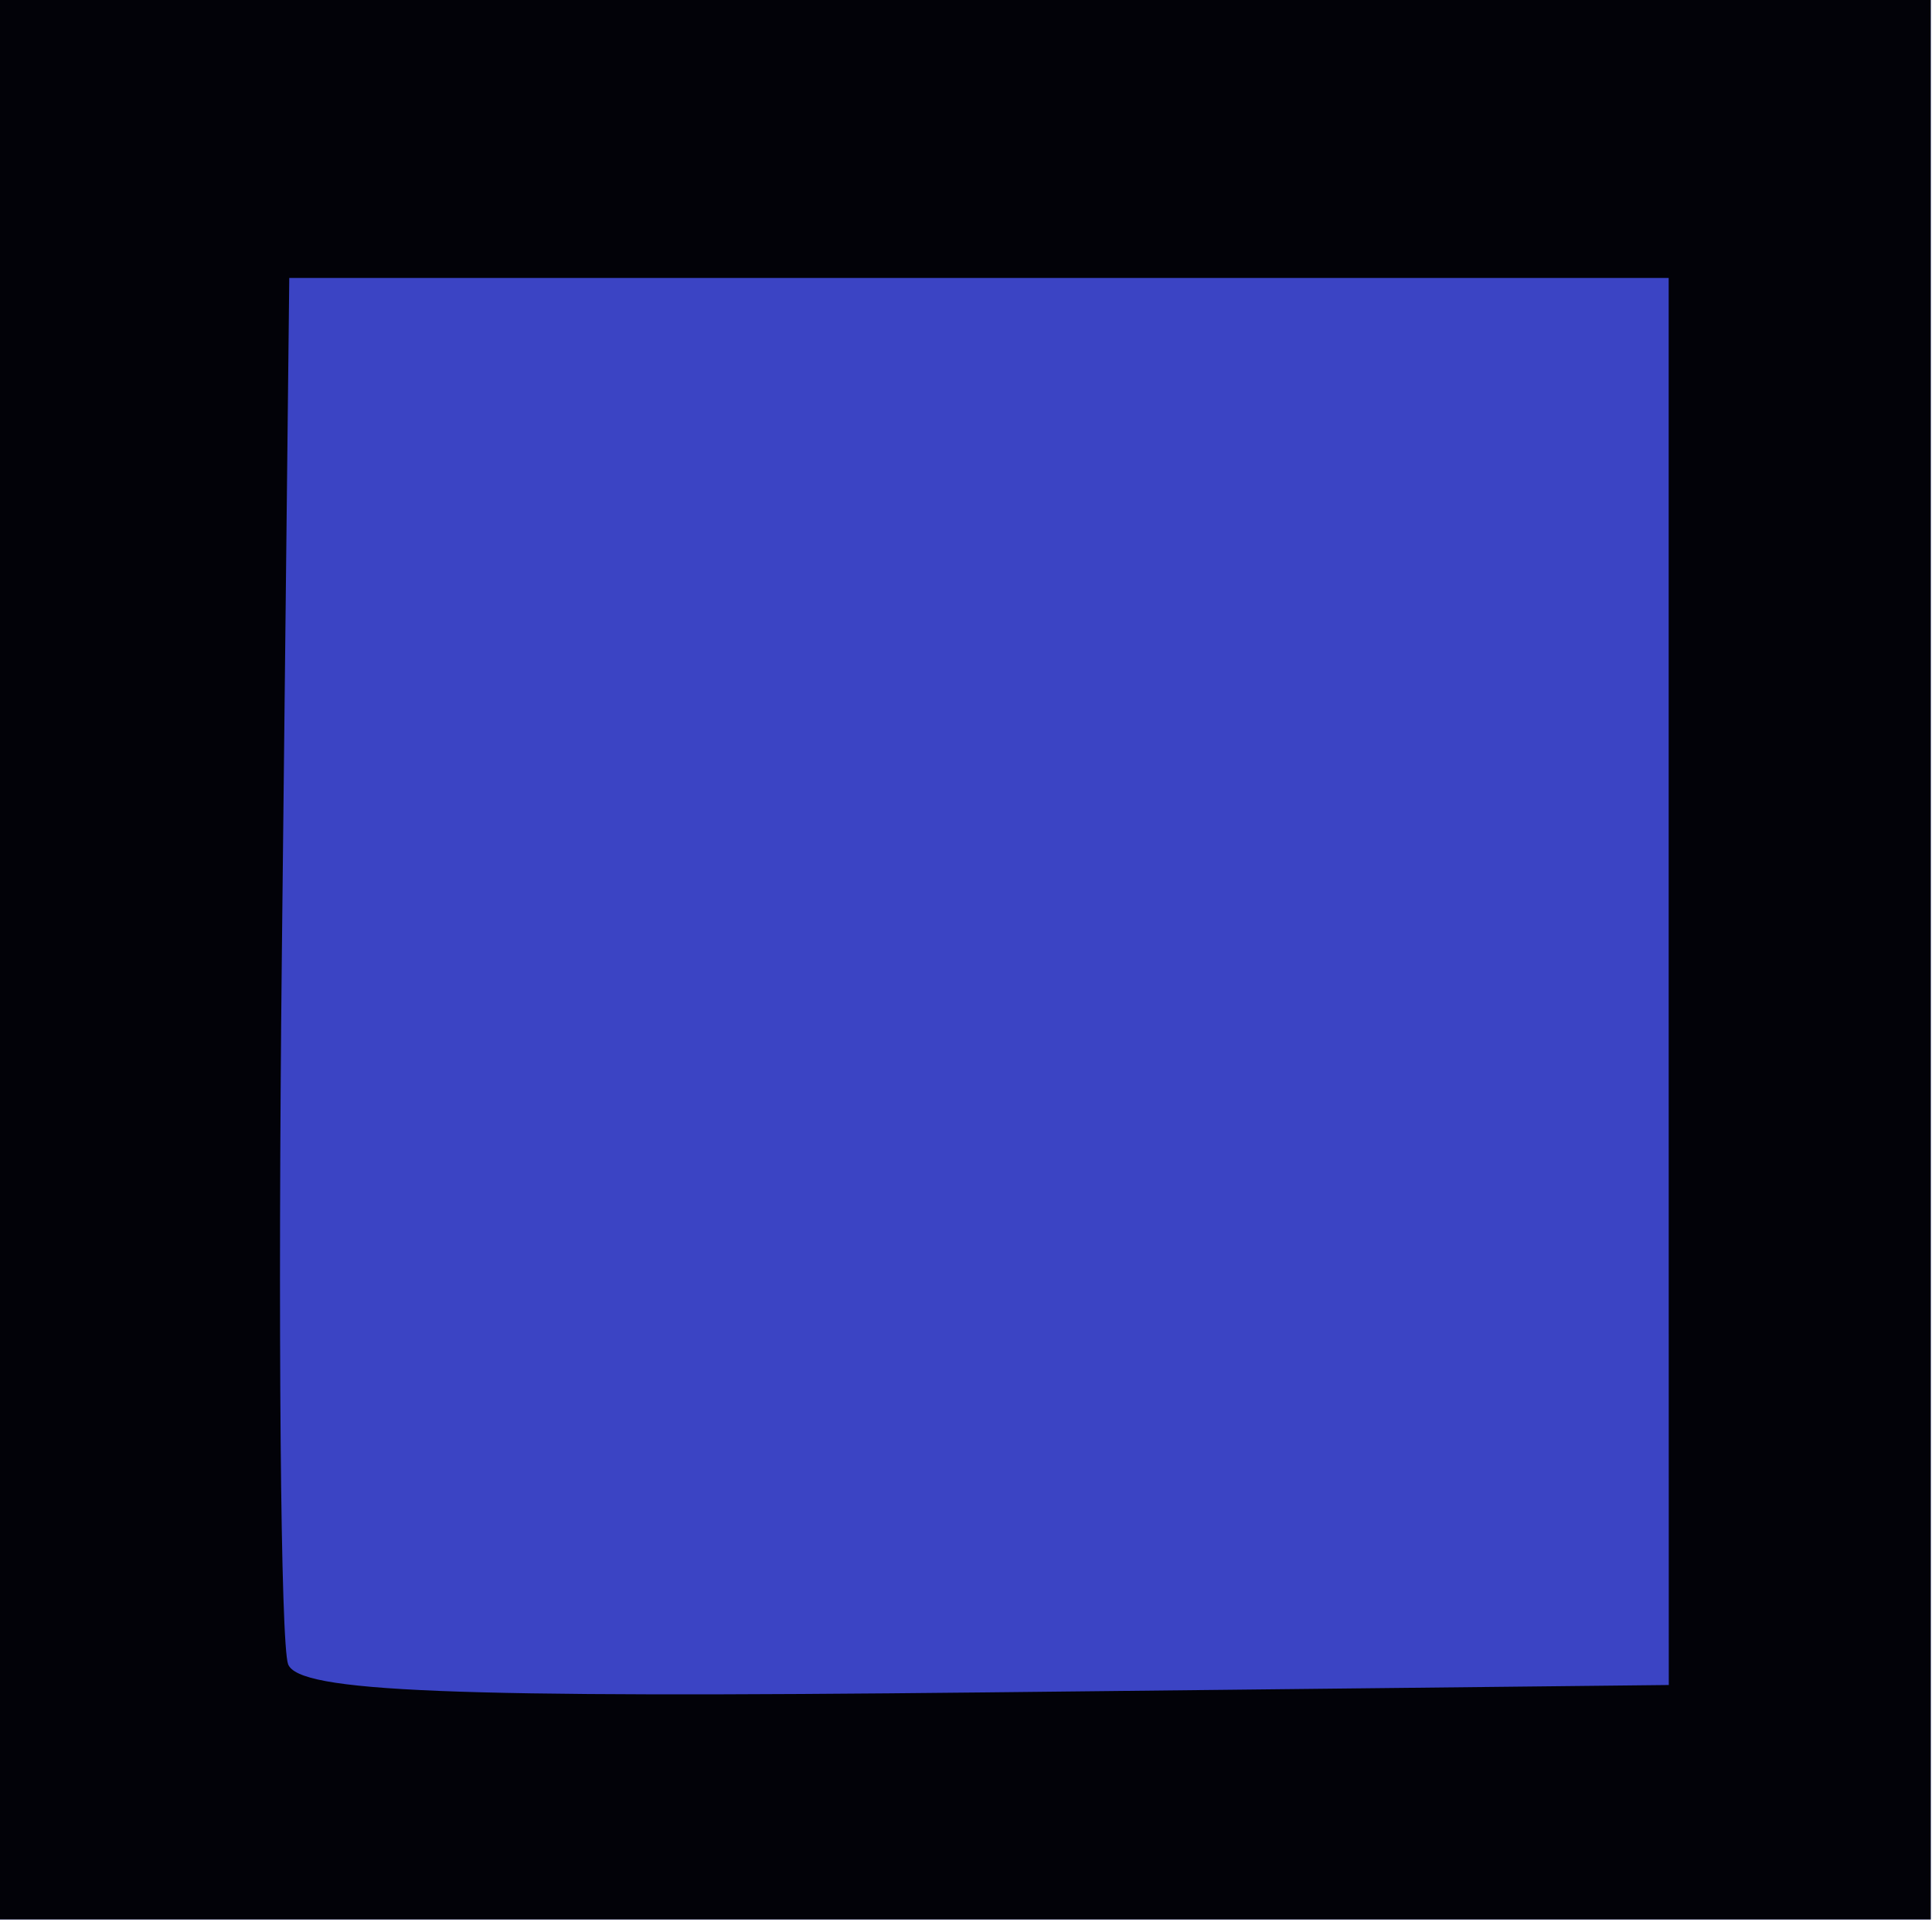 <?xml version="1.0" encoding="UTF-8" standalone="no"?>
<!-- Created with Inkscape (http://www.inkscape.org/) -->

<svg
   xmlns:dc="http://purl.org/dc/elements/1.1/"
   xmlns:cc="http://creativecommons.org/ns#"
   xmlns:rdf="http://www.w3.org/1999/02/22-rdf-syntax-ns#"
   xmlns:svg="http://www.w3.org/2000/svg"
   xmlns="http://www.w3.org/2000/svg"
   xmlns:sodipodi="http://sodipodi.sourceforge.net/DTD/sodipodi-0.dtd"
   xmlns:inkscape="http://www.inkscape.org/namespaces/inkscape"
   width="75"
   height="75"
   viewBox="0 0 19.844 19.844"
   version="1.1"
   id="svg8"
   inkscape:version="0.92.4 (5da689c313, 2019-01-14)"
   sodipodi:docname="blau_eckig2.svg">
  <defs
     id="defs2" />
  <sodipodi:namedview
     id="base"
     pagecolor="#ffffff"
     bordercolor="#666666"
     borderopacity="1.0"
     inkscape:pageopacity="0.0"
     inkscape:pageshadow="2"
     inkscape:zoom="12.114285"
     inkscape:cx="15.947914"
     inkscape:cy="26.179256"
     inkscape:document-units="mm"
     inkscape:current-layer="layer1"
     showgrid="false"
     inkscape:pagecheckerboard="true"
     inkscape:window-width="1920"
     inkscape:window-height="1017"
     inkscape:window-x="-8"
     inkscape:window-y="-8"
     inkscape:window-maximized="1"
     showborder="false"
     units="px" />
  <g
     inkscape:label="Ebene 1"
     inkscape:groupmode="layer"
     id="layer1"
     transform="translate(0,-277.156)">
    <g
       id="g4555"
       transform="matrix(1.071,0,0,1.071,-10.637,-23.715)">
      <path
         style="fill:#3b44c4;stroke-width:0.265"
         d="m 9.928,290.073 v -9.26 h 9.26 9.26 v 9.26 9.26 H 19.189 9.928 Z"
         id="path4559"
         inkscape:connector-curvature="0" />
      <path
         style="fill:#020208;stroke-width:0.265"
         d="m 9.928,290.073 v -9.26 h 9.26 9.26 v 9.26 9.26 H 19.189 9.928 Z m 16.007,0.265 v -6.747 H 19.321 12.706 l -0.071,6.477 c -0.039,3.563 -0.012,6.63 0.06,6.818 0.103,0.267 1.535,0.325 6.686,0.27 l 6.555,-0.071 z"
         id="path4557"
         inkscape:connector-curvature="0" />
    </g>
  </g>
</svg>
